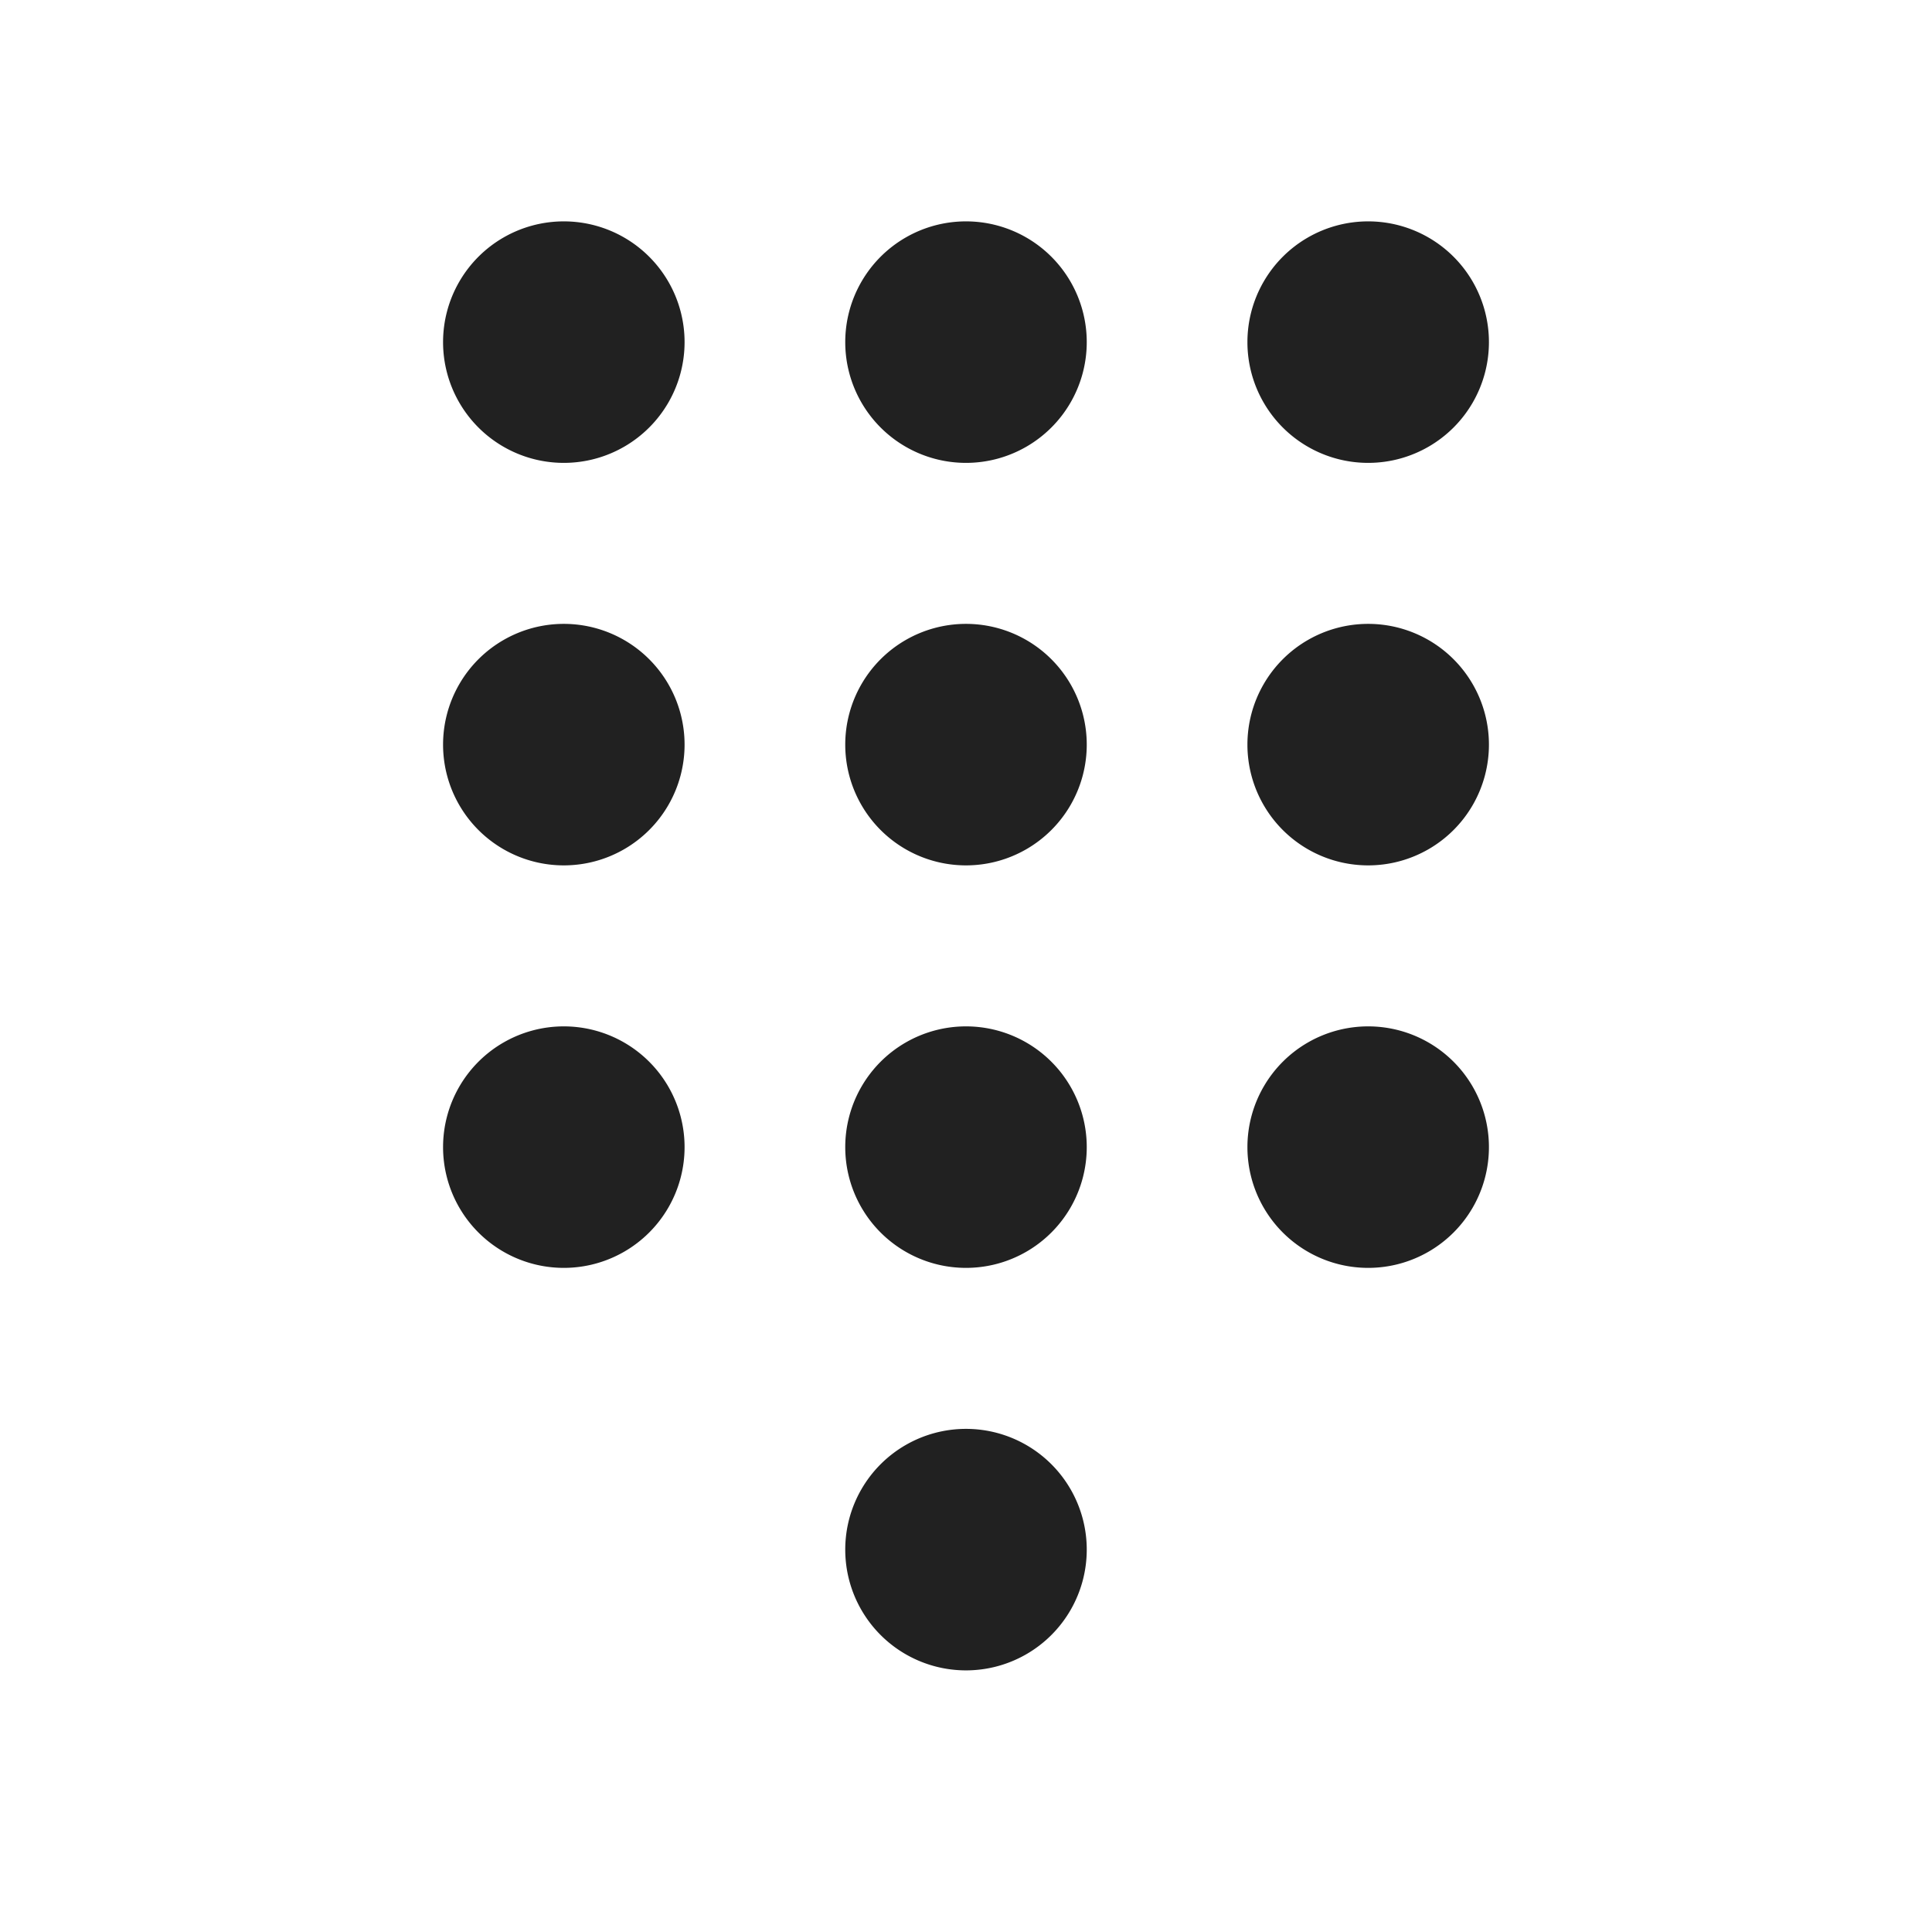 <svg width="24" height="24" fill="none" viewBox="0 0 24 24" xmlns="http://www.w3.org/2000/svg"><path d="M12 17.75a1.5 1.5 0 1 1 0 3 1.5 1.5 0 0 1 0-3Zm0-5a1.5 1.5 0 1 1 0 3 1.5 1.5 0 0 1 0-3Zm4.996 0a1.5 1.5 0 1 1 0 3 1.5 1.5 0 0 1 0-3Zm-9.992 0a1.5 1.5 0 1 1 0 3 1.5 1.5 0 0 1 0-3Zm4.996-5a1.5 1.5 0 1 1 0 3 1.5 1.5 0 0 1 0-3Zm4.996 0a1.5 1.5 0 1 1 0 3 1.5 1.5 0 0 1 0-3Zm-9.992 0a1.5 1.5 0 1 1 0 3 1.5 1.5 0 0 1 0-3Zm4.996-5a1.5 1.5 0 1 1 0 3 1.5 1.5 0 0 1 0-3Zm4.996 0a1.5 1.5 0 1 1 0 3 1.5 1.5 0 0 1 0-3Zm-9.992 0a1.5 1.5 0 1 1 0 3 1.5 1.5 0 0 1 0-3Z" fill="#212121"/></svg>